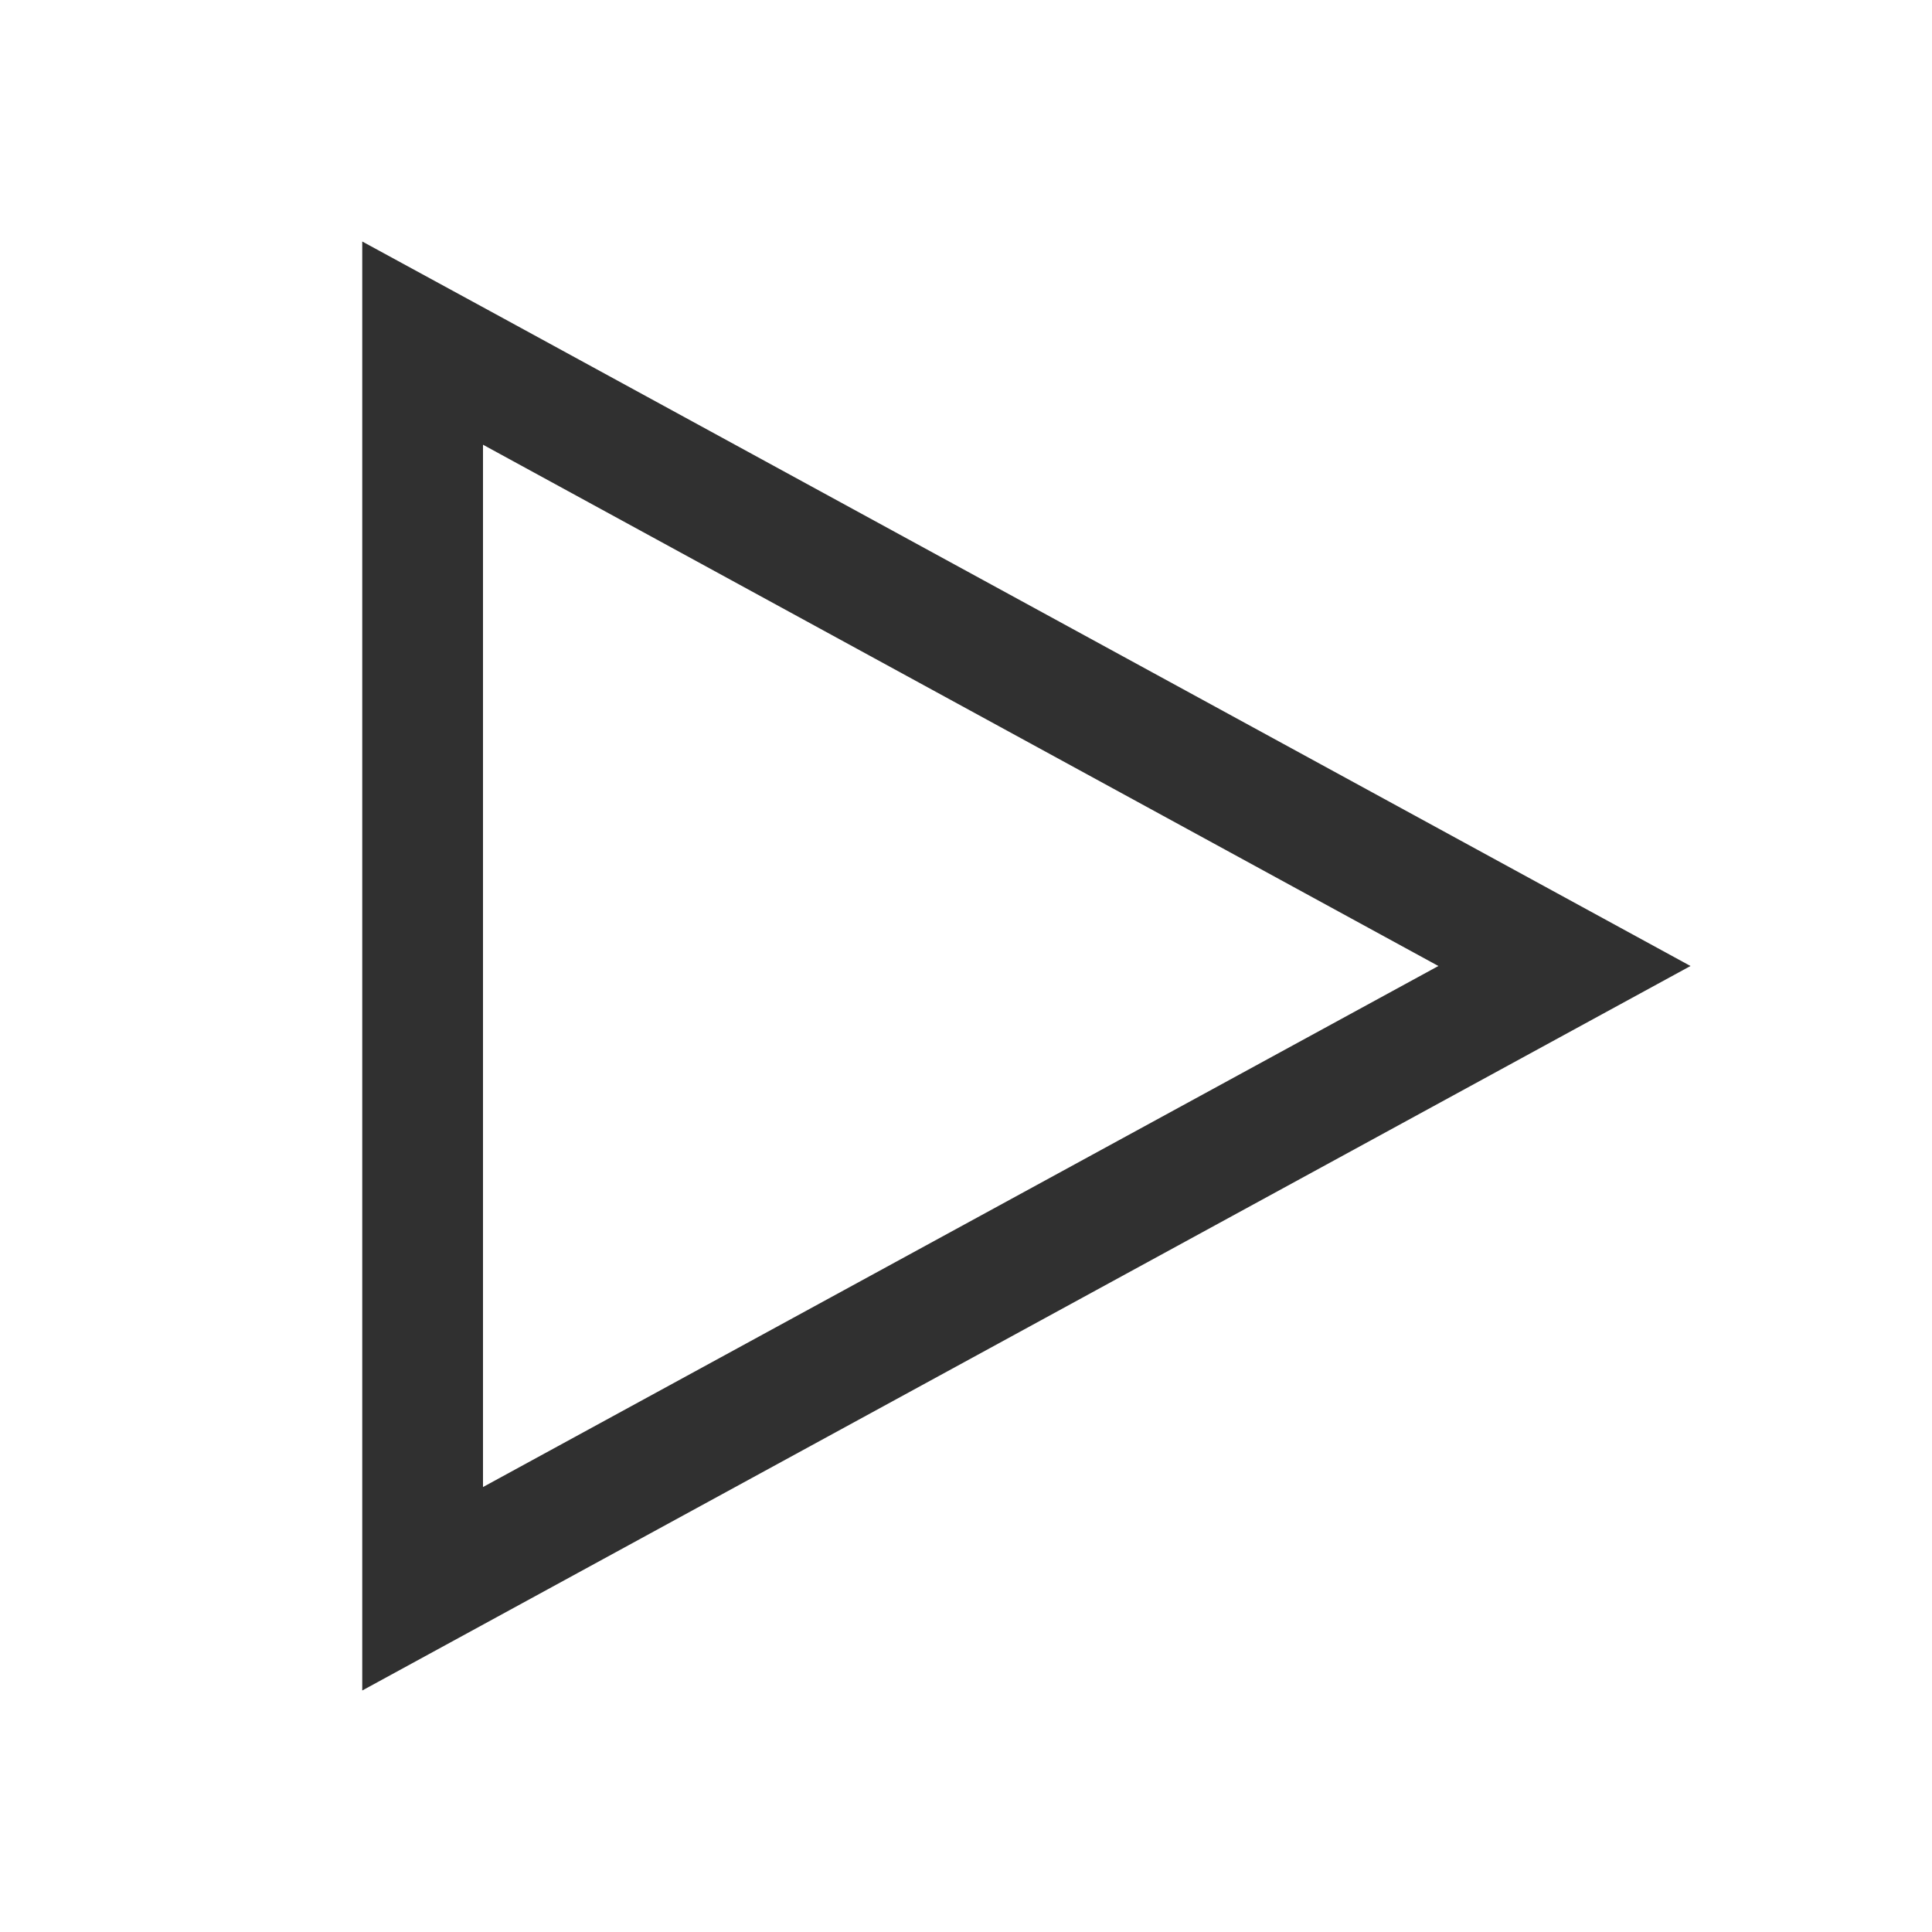 <svg version="1.1" viewBox="0 0 16 16" xmlns="http://www.w3.org/2000/svg">
<style id="current-color-scheme" type="text/css">.ColorScheme-Text {
            color:#232629;
        }</style>
<path d="m4 12.315 7.912-4.315-7.912-4.317zm-1-10.315 1.102 0.6 9.898 5.4-11 6z" fill="#303030"/>
</svg>
